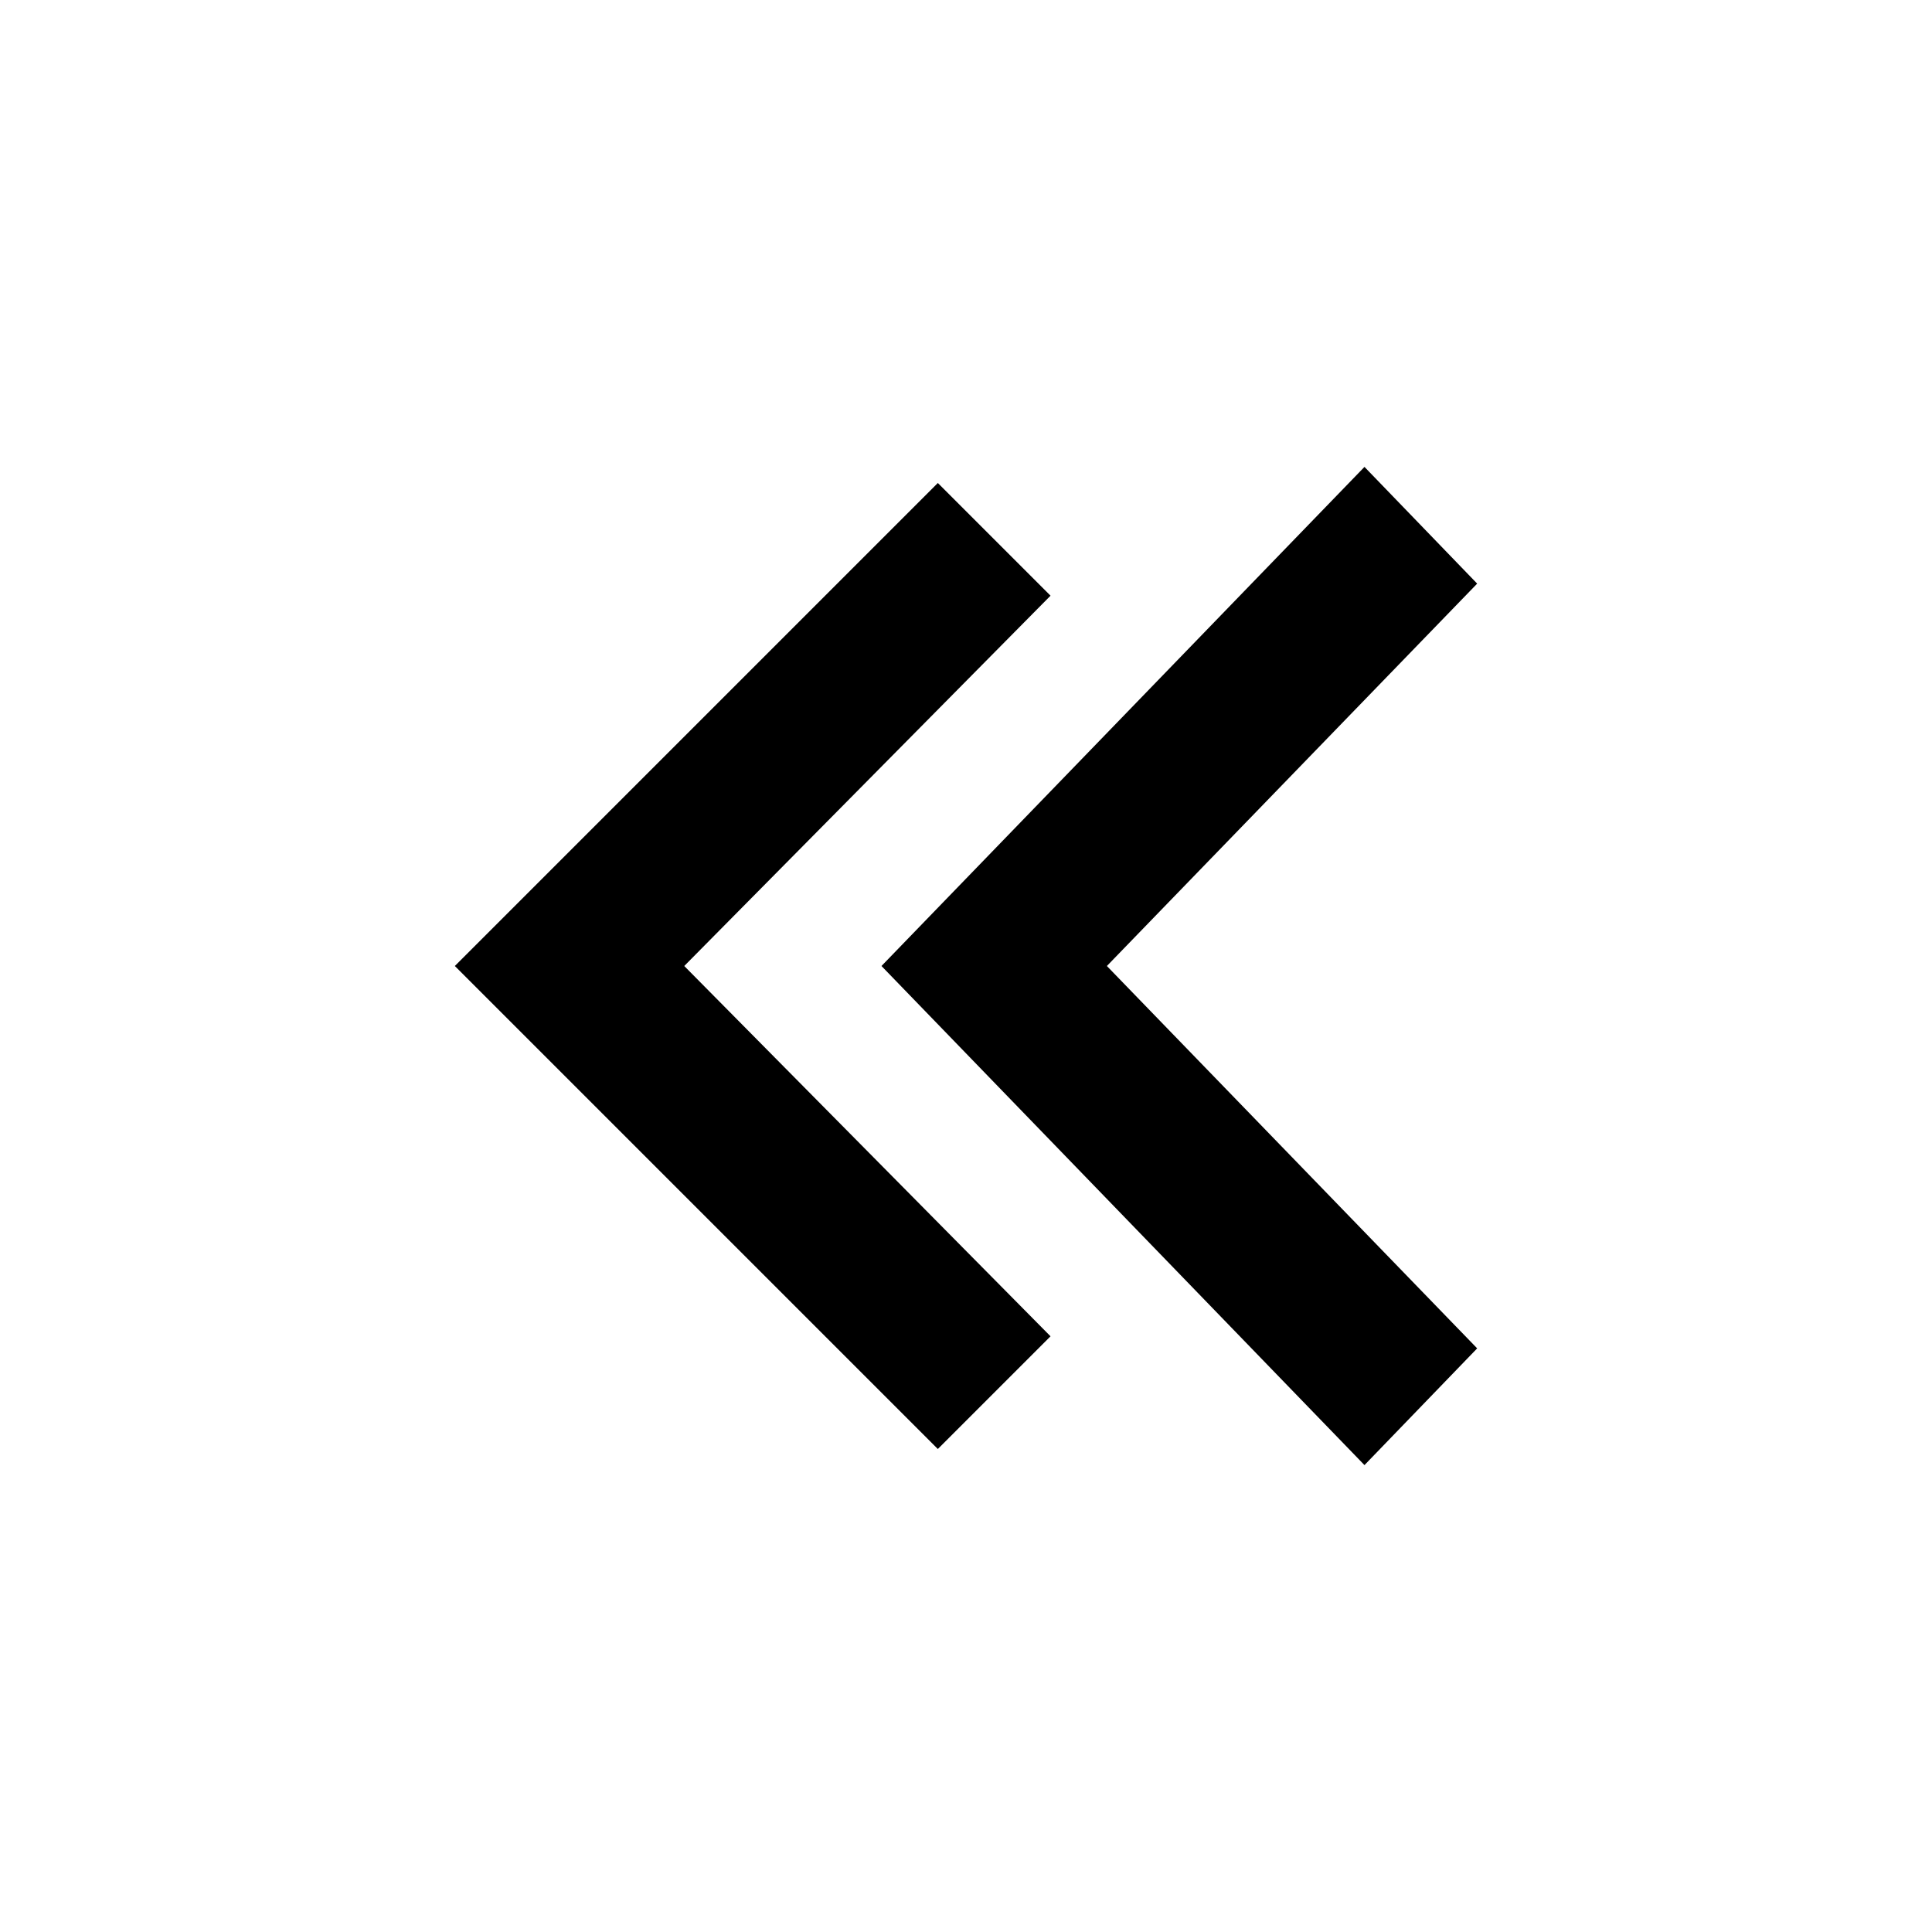 <?xml version="1.0" encoding="utf-8"?>
<!-- Generator: Adobe Illustrator 25.0.0, SVG Export Plug-In . SVG Version: 6.00 Build 0)  -->
<svg version="1.1" id="Layer_1" xmlns="http://www.w3.org/2000/svg" xmlns:xlink="http://www.w3.org/1999/xlink" x="0px" y="0px"
	 viewBox="0 0 48 48" style="enable-background:new 0 0 48 48;" xml:space="preserve">
<g>
	<path d="M26.1,14.8L23.3,12l-12,12l12,12l2.8-2.8L17,24L26.1,14.8z"/>
	<path d="M36.7,14.5l-2.8-2.9L21.9,24l12,12.4l2.8-2.9L27.5,24L36.7,14.5z"/>
</g>
</svg>
